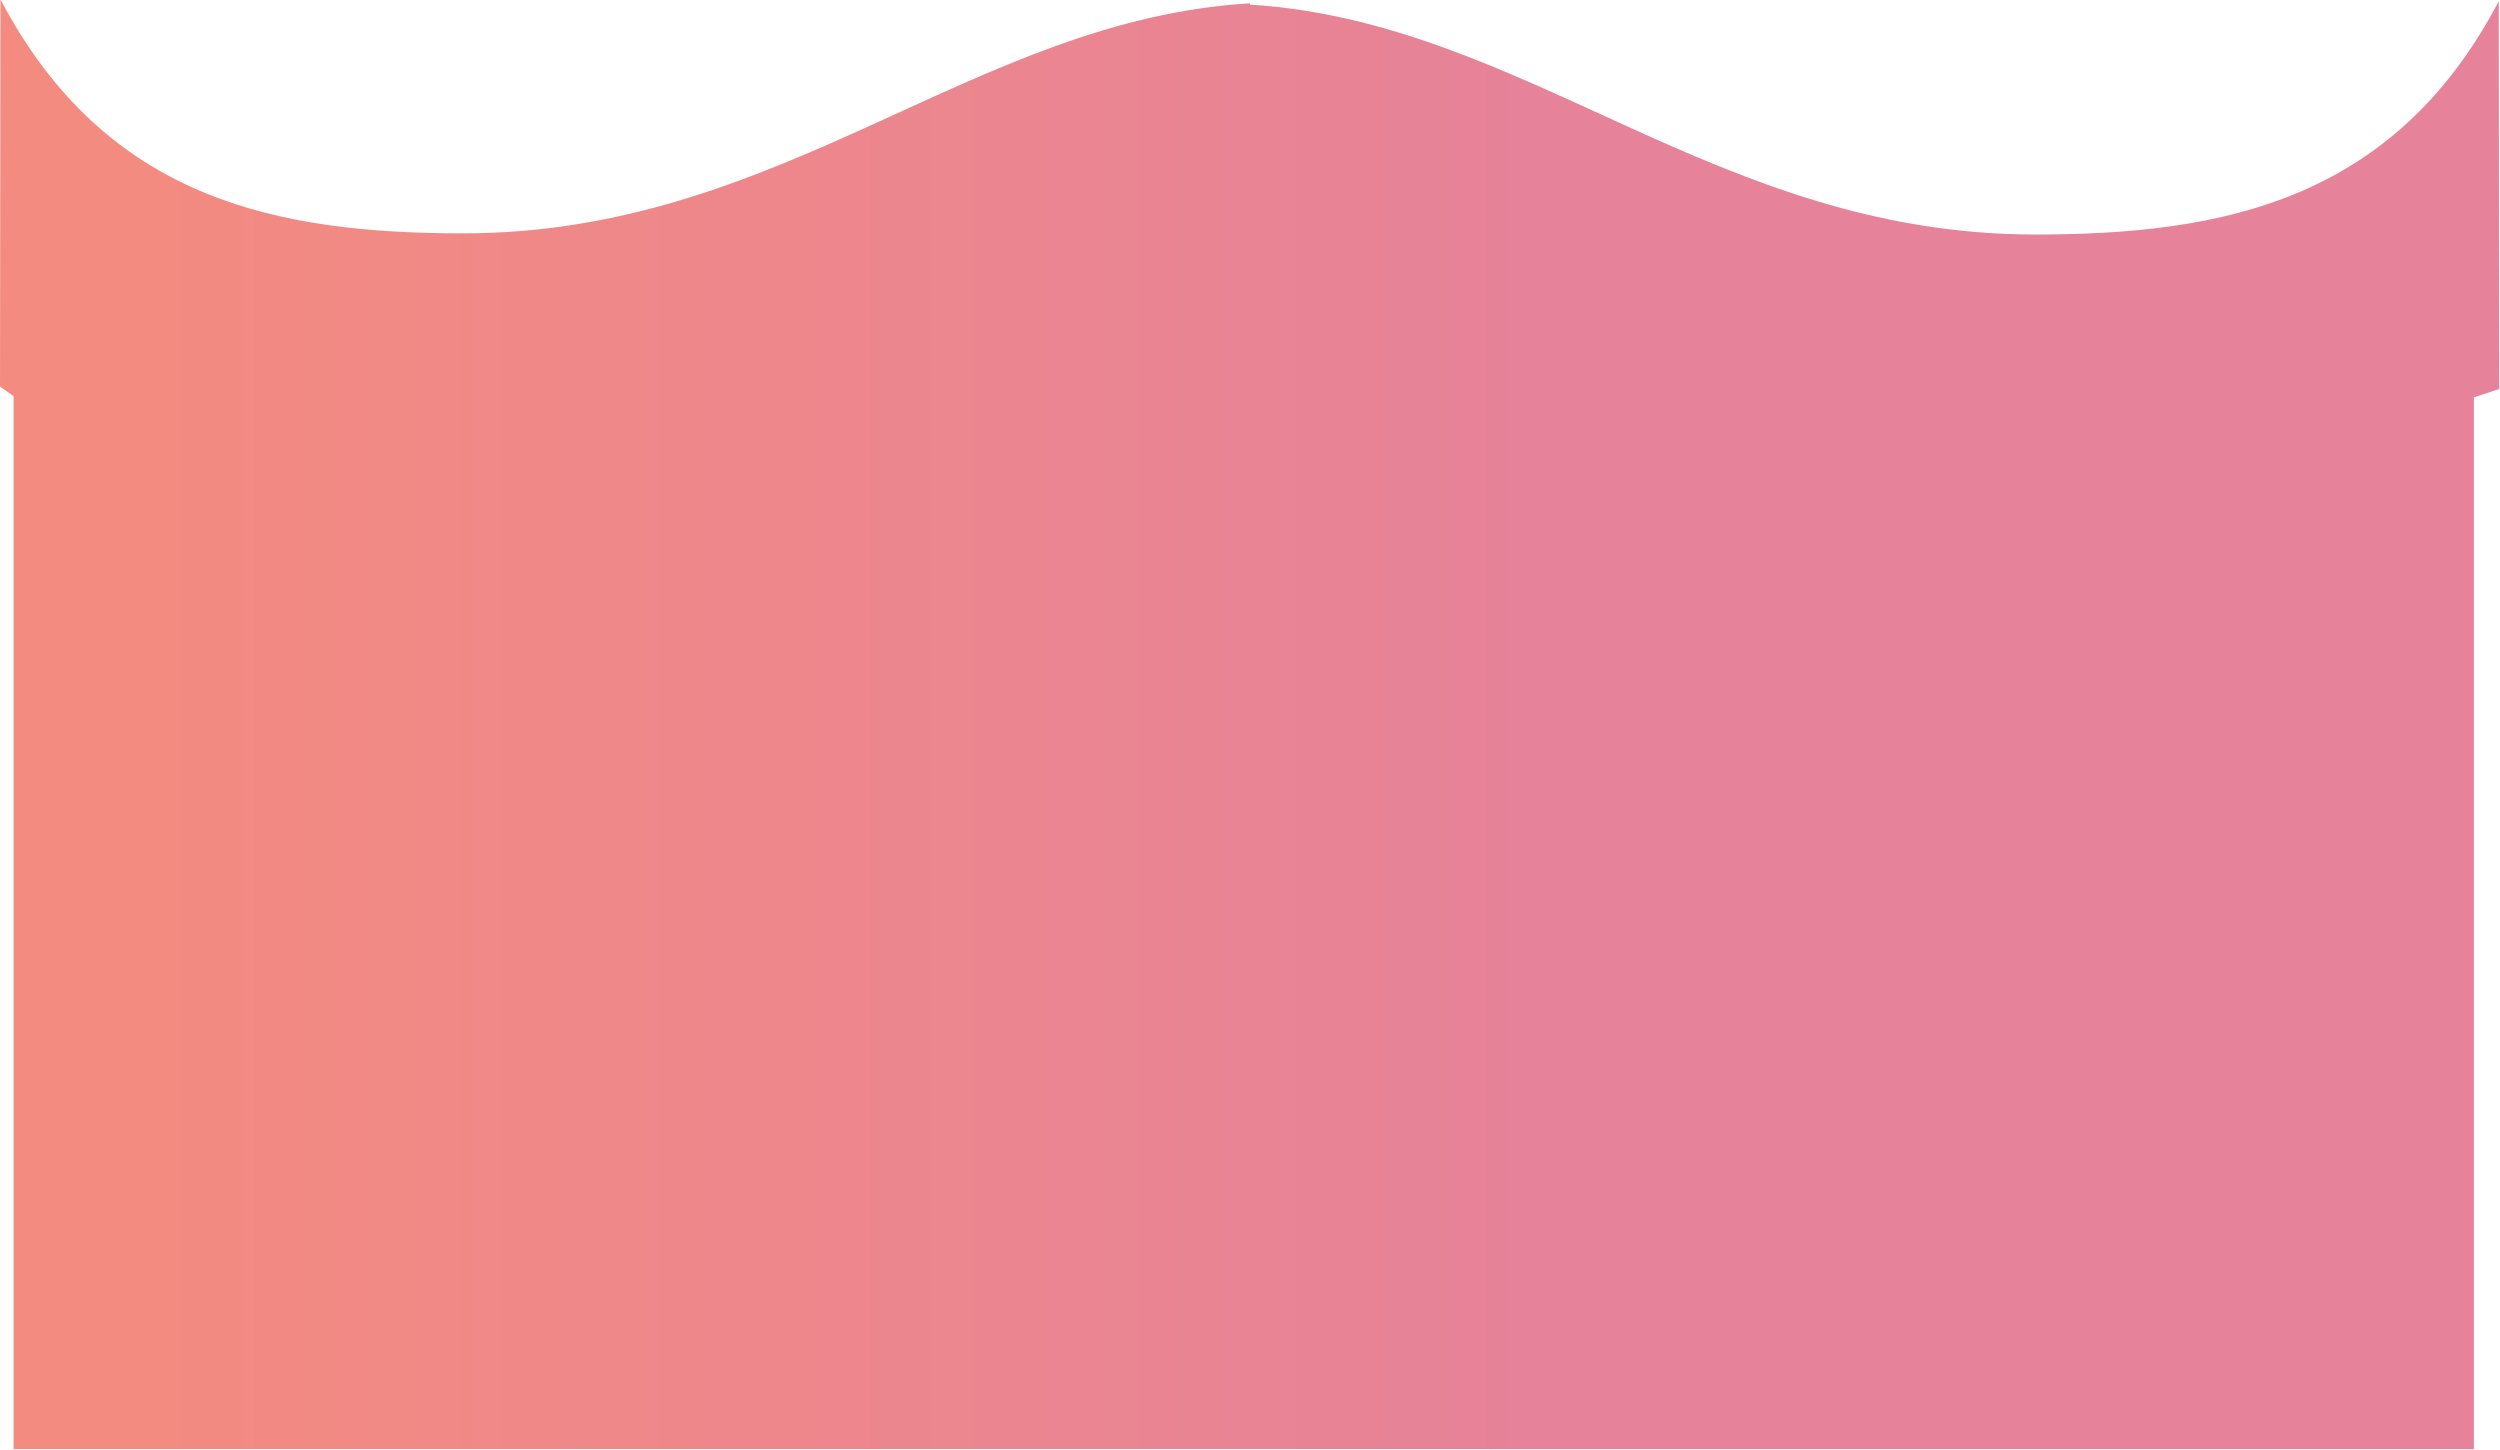 <?xml version="1.0" encoding="UTF-8" standalone="no"?>
<!-- Created with Inkscape (http://www.inkscape.org/) -->

<svg
   width="106.13mm"
   height="61.56mm"
   viewBox="0 0 106.13 61.56"
   version="1.1"
   id="svg1"
   inkscape:version="1.3.2 (091e20e, 2023-11-25, custom)"
   sodipodi:docname="hora_scheadule.svg"
   xmlns:inkscape="http://www.inkscape.org/namespaces/inkscape"
   xmlns:sodipodi="http://sodipodi.sourceforge.net/DTD/sodipodi-0.dtd"
   xmlns:xlink="http://www.w3.org/1999/xlink"
   xmlns="http://www.w3.org/2000/svg"
   xmlns:svg="http://www.w3.org/2000/svg">
  <sodipodi:namedview
     id="namedview1"
     pagecolor="#ffffff"
     bordercolor="#000000"
     borderopacity="0.25"
     inkscape:showpageshadow="2"
     inkscape:pageopacity="0.0"
     inkscape:pagecheckerboard="0"
     inkscape:deskcolor="#d1d1d1"
     inkscape:document-units="mm"
     showgrid="false"
     inkscape:zoom="1.9768082"
     inkscape:cx="165.67111"
     inkscape:cy="152.51859"
     inkscape:window-width="1920"
     inkscape:window-height="1111"
     inkscape:window-x="-9"
     inkscape:window-y="-9"
     inkscape:window-maximized="1"
     inkscape:current-layer="layer1">
    <inkscape:grid
       id="grid1"
       units="mm"
       originx="-0.028"
       originy="-206.489"
       spacingx="1"
       spacingy="1"
       empcolor="#0099e5"
       empopacity="0.302"
       color="#0099e5"
       opacity="0.149"
       empspacing="5"
       dotted="false"
       gridanglex="30"
       gridanglez="30"
       visible="false" />
  </sodipodi:namedview>
  <defs
     id="defs1">
    <linearGradient
       id="linearGradient3"
       inkscape:collect="always"
       gradientTransform="scale(1.221,0.819)"
       x1="86.597"
       y1="175.622"
       x2="97.219"
       y2="175.622"
       gradientUnits="userSpaceOnUse">
      <stop
         style="stop-color:#f48b80;stop-opacity:1;"
         offset="0.051"
         id="stop2" />
      <stop
         style="stop-color:#e68299;stop-opacity:1;"
         offset="1"
         id="stop3" />
    </linearGradient>
    <linearGradient
       id="linearGradient4-5"
       inkscape:collect="always"
       gradientTransform="scale(1.221,0.819)"
       x1="86.597"
       y1="175.622"
       x2="97.219"
       y2="175.622"
       gradientUnits="userSpaceOnUse">
      <stop
         style="stop-color:#ed6042;stop-opacity:1;"
         offset="0.051"
         id="stop3-0" />
      <stop
         style="stop-color:#bf283b;stop-opacity:1;"
         offset="1"
         id="stop4-8" />
    </linearGradient>
    <linearGradient
       inkscape:collect="always"
       xlink:href="#linearGradient4-5"
       id="linearGradient49"
       gradientUnits="userSpaceOnUse"
       gradientTransform="matrix(0.786,0.417,0.657,-0.706,14.545,30.643)"
       x1="282.138"
       y1="21.42"
       x2="291.026"
       y2="21.42" />
    <linearGradient
       inkscape:collect="always"
       xlink:href="#linearGradient4-5"
       id="linearGradient51"
       gradientUnits="userSpaceOnUse"
       gradientTransform="matrix(-0.341,-0.371,0.583,-0.356,346.506,250.43)"
       x1="282.138"
       y1="21.42"
       x2="291.026"
       y2="21.42" />
    <linearGradient
       inkscape:collect="always"
       xlink:href="#linearGradient4-5"
       id="linearGradient53"
       gradientUnits="userSpaceOnUse"
       gradientTransform="matrix(-0.837,-0.533,-0.589,1.072,562.349,186.997)"
       x1="283.731"
       y1="20.496"
       x2="291.026"
       y2="21.42" />
    <linearGradient
       inkscape:collect="always"
       xlink:href="#linearGradient4-5"
       id="linearGradient55"
       gradientUnits="userSpaceOnUse"
       gradientTransform="matrix(0.309,0.434,-0.445,0.484,224.971,-83.87)"
       x1="282.138"
       y1="21.42"
       x2="291.026"
       y2="21.42" />
    <linearGradient
       inkscape:collect="always"
       xlink:href="#linearGradient3"
       id="linearGradient2"
       x1="0.028"
       y1="237.269"
       x2="106.175"
       y2="237.269"
       gradientUnits="userSpaceOnUse" />
  </defs>
  <g
     inkscape:label="Capa 1"
     inkscape:groupmode="layer"
     id="layer1"
     transform="translate(-0.028,-206.489)"
     style="display:inline;fill:url(#linearGradient2)">
    <g
       id="g7"
       style="display:inline;fill:url(#linearGradient2)">
      <g
         id="g4"
         transform="matrix(0.502,0,0,0.659,0.911,71.876)"
         style="display:inline;fill:url(#linearGradient2)" />
      <g
         id="g6"
         transform="matrix(0.496,0,0,0.657,0.968,72.395)"
         style="display:inline;fill:url(#linearGradient2)">
        <path
           id="path5"
           style="display:inline;opacity:1;fill:url(#linearGradient2);stroke-width:0.268"
           d="m -1.858,204.055 -0.036,25.024 1.161,0.62 v 68.035 H 209.841 V 229.779 l 2.166,-0.547 -0.036,-25.055 c -9.027,12.983 -23.83,15.073 -39.688,15.077 -27.338,-0.007 -43.53,-13.739 -67.193,-14.855 v -0.084 c -23.737,1.07 -39.937,14.856 -67.327,14.864 -15.858,-0.004 -30.594,-2.139 -39.621,-15.123 z"
           sodipodi:nodetypes="cccccccccccccc" />
        <path
           id="path6"
           style="display:inline;opacity:1;fill:url(#linearGradient2);stroke-width:0.268"
           d="m -1.858,204.055 -0.038,25.455 0.014,2.231 v 65.993 H 211.963 l -0.146,-68.492 -0.047,-0.116 0.201,-24.92 c -21.058,4.22 -24.49,5.081 -47.764,5.619 -28.75,-0.274 -30.068,-5.592 -59.205,-5.508 l -2e-5,-8.7e-4 c -29.917,0.137 -38.083,5.523 -65.473,5.53 -15.681,-0.271 -16.469,0.527 -41.386,-5.789 z"
           sodipodi:nodetypes="cccccccccccccc" />
      </g>
    </g>
    <g
       id="g1-2-5-1-3-3"
       style="font-style:normal;font-weight:normal;font-size:40px;line-height:1.25;font-family:sans-serif;letter-spacing:0px;word-spacing:0px;display:none;opacity:0.99;fill:url(#linearGradient2);fill-opacity:1;stroke:#ffffff;stroke-width:1.276;stroke-miterlimit:4;stroke-dasharray:none;stroke-opacity:0.329"
       transform="matrix(0.249,0.049,-0.053,0.235,79.367,194.464)">
      <path
         inkscape:connector-curvature="0"
         id="path6-0-9-1-0-1-3-4-5-6-3"
         d="m 119.935,150.123 c 3.291,1.893 5.399,4.941 5.399,8.45 0,5.726 -5.759,10.343 -12.856,10.343 -7.096,0 -12.856,-4.617 -12.856,-10.343 0,-3.417 2.057,-6.418 5.194,-8.311"
         style="opacity:1;fill:url(#linearGradient2);fill-opacity:1;stroke:#ffffff;stroke-width:1.276;stroke-linecap:round;stroke-linejoin:round;stroke-miterlimit:4;stroke-dasharray:none;stroke-opacity:0.329" />
      <path
         id="path8-2-0-5-0-0-1-7-9-9-5"
         d="m 117.878,148.507 c -0.206,0.646 -0.514,1.385 -1.234,1.939 -3.034,2.263 -6.994,1.478 -8.793,0 -0.72,-0.6 -1.028,-1.339 -1.234,-1.939 -0.309,-1.062 -0.206,-1.939 -0.206,-1.939 0,0 1.183,-0.139 2.468,0.277 0.463,0.139 0.926,0.369 1.337,0.646 0.309,-1.524 1.44,-2.586 1.851,-2.909 l 0.154,-0.139 0.154,0.139 c 0.411,0.323 1.594,1.385 1.851,2.909 0.463,-0.277 0.926,-0.508 1.337,-0.646 1.337,-0.416 2.468,-0.277 2.468,-0.277 0,0 0.206,0.923 -0.154,1.939 z"
         stroke-miterlimit="10"
         inkscape:connector-curvature="0"
         style="opacity:1;fill:url(#linearGradient2);fill-opacity:1;stroke:#ffffff;stroke-width:1.278;stroke-linejoin:round;stroke-miterlimit:4;stroke-dasharray:none;stroke-opacity:0.329" />
    </g>
    <g
       id="g1-2-5-1-3-3-6"
       style="font-style:normal;font-weight:normal;font-size:40px;line-height:1.25;font-family:sans-serif;letter-spacing:0px;word-spacing:0px;display:none;opacity:0.99;fill:url(#linearGradient2);fill-opacity:0.134;stroke:#ffffff;stroke-width:1.276;stroke-miterlimit:4;stroke-dasharray:none;stroke-opacity:0.329"
       transform="matrix(0.123,0.052,-0.052,0.126,91.661,193.231)">
      <path
         inkscape:connector-curvature="0"
         id="path6-0-9-1-0-1-3-4-5-6-3-0"
         d="m 119.935,150.123 c 3.291,1.893 5.399,4.941 5.399,8.45 0,5.726 -5.759,10.343 -12.856,10.343 -7.096,0 -12.856,-4.617 -12.856,-10.343 0,-3.417 2.057,-6.418 5.194,-8.311"
         style="opacity:1;fill:url(#linearGradient2);fill-opacity:0.134;stroke:#ffffff;stroke-width:1.276;stroke-linecap:round;stroke-linejoin:round;stroke-miterlimit:4;stroke-dasharray:none;stroke-opacity:0.329" />
      <path
         id="path8-2-0-5-0-0-1-7-9-9-5-91"
         d="m 117.878,148.507 c -0.206,0.646 -0.514,1.385 -1.234,1.939 -3.034,2.263 -6.994,1.478 -8.793,0 -0.72,-0.6 -1.028,-1.339 -1.234,-1.939 -0.309,-1.062 -0.206,-1.939 -0.206,-1.939 0,0 1.183,-0.139 2.468,0.277 0.463,0.139 0.926,0.369 1.337,0.646 0.309,-1.524 1.44,-2.586 1.851,-2.909 l 0.154,-0.139 0.154,0.139 c 0.411,0.323 1.594,1.385 1.851,2.909 0.463,-0.277 0.926,-0.508 1.337,-0.646 1.337,-0.416 2.468,-0.277 2.468,-0.277 0,0 0.206,0.923 -0.154,1.939 z"
         stroke-miterlimit="10"
         inkscape:connector-curvature="0"
         style="opacity:1;fill:url(#linearGradient2);fill-opacity:0.134;stroke:#ffffff;stroke-width:1.278;stroke-linejoin:round;stroke-miterlimit:4;stroke-dasharray:none;stroke-opacity:0.329" />
    </g>
    <g
       id="g1-2-5-1-3-3-6-6"
       style="font-style:normal;font-weight:normal;font-size:40px;line-height:1.25;font-family:sans-serif;letter-spacing:0px;word-spacing:0px;display:none;opacity:0.99;fill:url(#linearGradient2);fill-opacity:0.134;stroke:#ffffff;stroke-width:1.276;stroke-miterlimit:4;stroke-dasharray:none;stroke-opacity:0.329"
       transform="matrix(0.123,0.052,-0.052,0.126,94.077,232.734)">
      <path
         inkscape:connector-curvature="0"
         id="path6-0-9-1-0-1-3-4-5-6-3-0-7"
         d="m 119.935,150.123 c 3.291,1.893 5.399,4.941 5.399,8.45 0,5.726 -5.759,10.343 -12.856,10.343 -7.096,0 -12.856,-4.617 -12.856,-10.343 0,-3.417 2.057,-6.418 5.194,-8.311"
         style="opacity:1;fill:url(#linearGradient2);fill-opacity:0.134;stroke:#ffffff;stroke-width:1.276;stroke-linecap:round;stroke-linejoin:round;stroke-miterlimit:4;stroke-dasharray:none;stroke-opacity:0.329" />
      <path
         id="path8-2-0-5-0-0-1-7-9-9-5-91-9"
         d="m 117.878,148.507 c -0.206,0.646 -0.514,1.385 -1.234,1.939 -3.034,2.263 -6.994,1.478 -8.793,0 -0.72,-0.6 -1.028,-1.339 -1.234,-1.939 -0.309,-1.062 -0.206,-1.939 -0.206,-1.939 0,0 1.183,-0.139 2.468,0.277 0.463,0.139 0.926,0.369 1.337,0.646 0.309,-1.524 1.44,-2.586 1.851,-2.909 l 0.154,-0.139 0.154,0.139 c 0.411,0.323 1.594,1.385 1.851,2.909 0.463,-0.277 0.926,-0.508 1.337,-0.646 1.337,-0.416 2.468,-0.277 2.468,-0.277 0,0 0.206,0.923 -0.154,1.939 z"
         stroke-miterlimit="10"
         inkscape:connector-curvature="0"
         style="opacity:1;fill:url(#linearGradient2);fill-opacity:0.134;stroke:#ffffff;stroke-width:1.278;stroke-linejoin:round;stroke-miterlimit:4;stroke-dasharray:none;stroke-opacity:0.329" />
    </g>
    <g
       id="g1-2-5-1-3-3-6-1"
       style="font-style:normal;font-weight:normal;font-size:40px;line-height:1.25;font-family:sans-serif;letter-spacing:0px;word-spacing:0px;display:none;opacity:0.99;fill:url(#linearGradient2);fill-opacity:0.134;stroke:#ffffff;stroke-width:1.276;stroke-miterlimit:4;stroke-dasharray:none;stroke-opacity:0.329"
       transform="matrix(-0.123,0.052,0.052,0.126,93.686,217.88)">
      <path
         inkscape:connector-curvature="0"
         id="path6-0-9-1-0-1-3-4-5-6-3-0-4"
         d="m 119.935,150.123 c 3.291,1.893 5.399,4.941 5.399,8.45 0,5.726 -5.759,10.343 -12.856,10.343 -7.096,0 -12.856,-4.617 -12.856,-10.343 0,-3.417 2.057,-6.418 5.194,-8.311"
         style="opacity:1;fill:url(#linearGradient2);fill-opacity:0.134;stroke:#ffffff;stroke-width:1.276;stroke-linecap:round;stroke-linejoin:round;stroke-miterlimit:4;stroke-dasharray:none;stroke-opacity:0.329" />
      <path
         id="path8-2-0-5-0-0-1-7-9-9-5-91-2"
         d="m 117.878,148.507 c -0.206,0.646 -0.514,1.385 -1.234,1.939 -3.034,2.263 -6.994,1.478 -8.793,0 -0.72,-0.6 -1.028,-1.339 -1.234,-1.939 -0.309,-1.062 -0.206,-1.939 -0.206,-1.939 0,0 1.183,-0.139 2.468,0.277 0.463,0.139 0.926,0.369 1.337,0.646 0.309,-1.524 1.44,-2.586 1.851,-2.909 l 0.154,-0.139 0.154,0.139 c 0.411,0.323 1.594,1.385 1.851,2.909 0.463,-0.277 0.926,-0.508 1.337,-0.646 1.337,-0.416 2.468,-0.277 2.468,-0.277 0,0 0.206,0.923 -0.154,1.939 z"
         stroke-miterlimit="10"
         inkscape:connector-curvature="0"
         style="opacity:1;fill:url(#linearGradient2);fill-opacity:0.134;stroke:#ffffff;stroke-width:1.278;stroke-linejoin:round;stroke-miterlimit:4;stroke-dasharray:none;stroke-opacity:0.329" />
    </g>
    <g
       id="g1-2-5-1-3-3-0"
       style="font-style:normal;font-weight:normal;font-size:40px;line-height:1.25;font-family:sans-serif;letter-spacing:0px;word-spacing:0px;display:none;opacity:0.99;fill:url(#linearGradient2);fill-opacity:1;stroke:#ffffff;stroke-width:1.276;stroke-miterlimit:4;stroke-dasharray:none;stroke-opacity:0.329"
       transform="matrix(0.241,-0.078,0.068,0.231,49.287,196.632)">
      <path
         inkscape:connector-curvature="0"
         id="path6-0-9-1-0-1-3-4-5-6-3-9"
         d="m 119.935,150.123 c 3.291,1.893 5.399,4.941 5.399,8.45 0,5.726 -5.759,10.343 -12.856,10.343 -7.096,0 -12.856,-4.617 -12.856,-10.343 0,-3.417 2.057,-6.418 5.194,-8.311"
         style="opacity:1;fill:url(#linearGradient2);fill-opacity:1;stroke:#ffffff;stroke-width:1.276;stroke-linecap:round;stroke-linejoin:round;stroke-miterlimit:4;stroke-dasharray:none;stroke-opacity:0.329" />
      <path
         id="path8-2-0-5-0-0-1-7-9-9-5-9"
         d="m 117.878,148.507 c -0.206,0.646 -0.514,1.385 -1.234,1.939 -3.034,2.263 -6.994,1.478 -8.793,0 -0.72,-0.6 -1.028,-1.339 -1.234,-1.939 -0.309,-1.062 -0.206,-1.939 -0.206,-1.939 0,0 1.183,-0.139 2.468,0.277 0.463,0.139 0.926,0.369 1.337,0.646 0.309,-1.524 1.44,-2.586 1.851,-2.909 l 0.154,-0.139 0.154,0.139 c 0.411,0.323 1.594,1.385 1.851,2.909 0.463,-0.277 0.926,-0.508 1.337,-0.646 1.337,-0.416 2.468,-0.277 2.468,-0.277 0,0 0.206,0.923 -0.154,1.939 z"
         stroke-miterlimit="10"
         inkscape:connector-curvature="0"
         style="opacity:1;fill:url(#linearGradient2);fill-opacity:1;stroke:#ffffff;stroke-width:1.278;stroke-linejoin:round;stroke-miterlimit:4;stroke-dasharray:none;stroke-opacity:0.329" />
    </g>
    <g
       id="g1-2-5-1-3-3-0-5"
       style="font-style:normal;font-weight:normal;font-size:40px;line-height:1.25;font-family:sans-serif;letter-spacing:0px;word-spacing:0px;display:none;opacity:0.99;fill:url(#linearGradient2);fill-opacity:1;stroke:#ffffff;stroke-width:1.276;stroke-miterlimit:4;stroke-dasharray:none;stroke-opacity:0.329"
       transform="matrix(0.241,-0.078,0.068,0.231,46.858,227.73)">
      <path
         inkscape:connector-curvature="0"
         id="path6-0-9-1-0-1-3-4-5-6-3-9-3"
         d="m 119.935,150.123 c 3.291,1.893 5.399,4.941 5.399,8.45 0,5.726 -5.759,10.343 -12.856,10.343 -7.096,0 -12.856,-4.617 -12.856,-10.343 0,-3.417 2.057,-6.418 5.194,-8.311"
         style="opacity:1;fill:url(#linearGradient2);fill-opacity:1;stroke:#ffffff;stroke-width:1.276;stroke-linecap:round;stroke-linejoin:round;stroke-miterlimit:4;stroke-dasharray:none;stroke-opacity:0.329" />
      <path
         id="path8-2-0-5-0-0-1-7-9-9-5-9-8"
         d="m 117.878,148.507 c -0.206,0.646 -0.514,1.385 -1.234,1.939 -3.034,2.263 -6.994,1.478 -8.793,0 -0.72,-0.6 -1.028,-1.339 -1.234,-1.939 -0.309,-1.062 -0.206,-1.939 -0.206,-1.939 0,0 1.183,-0.139 2.468,0.277 0.463,0.139 0.926,0.369 1.337,0.646 0.309,-1.524 1.44,-2.586 1.851,-2.909 l 0.154,-0.139 0.154,0.139 c 0.411,0.323 1.594,1.385 1.851,2.909 0.463,-0.277 0.926,-0.508 1.337,-0.646 1.337,-0.416 2.468,-0.277 2.468,-0.277 0,0 0.206,0.923 -0.154,1.939 z"
         stroke-miterlimit="10"
         inkscape:connector-curvature="0"
         style="opacity:1;fill:url(#linearGradient2);fill-opacity:1;stroke:#ffffff;stroke-width:1.278;stroke-linejoin:round;stroke-miterlimit:4;stroke-dasharray:none;stroke-opacity:0.329" />
    </g>
    <path
       style="display:none;fill:url(#linearGradient2);fill-opacity:0.134;stroke:none;stroke-width:0.084;stroke-opacity:1"
       d="m 98.46,228.531 c 0.803,-0.262 2.343,-0.996 2.683,-1.123 1.816,-0.752 1.065,-2.84 -0.62,-1.24 -0.249,0.238 -1.29,1.669 -2.063,2.364 z"
       id="path38-9"
       sodipodi:nodetypes="cccc" />
    <path
       style="display:none;fill:url(#linearGradient2);fill-opacity:0.134;stroke:none;stroke-width:0.044;stroke-opacity:1"
       d="m 98.609,226.925 c 0.137,-0.519 0.19,-1.625 0.256,-1.845 0.381,-1.176 1.601,-0.629 0.847,0.479 -0.112,0.164 -0.774,0.857 -1.103,1.365 z"
       id="path38-3-6"
       sodipodi:nodetypes="cccc" />
    <path
       style="display:none;fill:url(#linearGradient2);fill-opacity:0.134;stroke:none;stroke-width:0.084;stroke-opacity:1"
       d="m 82.259,217.069 c 0.803,-0.262 2.343,-0.996 2.683,-1.123 1.816,-0.752 1.065,-2.84 -0.62,-1.24 -0.249,0.238 -1.29,1.669 -2.063,2.364 z"
       id="path38-9-2"
       sodipodi:nodetypes="cccc" />
    <path
       style="display:none;fill:url(#linearGradient2);fill-opacity:0.134;stroke:none;stroke-width:0.044;stroke-opacity:1"
       d="m 82.408,215.463 c 0.137,-0.519 0.19,-1.625 0.256,-1.845 0.381,-1.176 1.601,-0.629 0.847,0.479 -0.112,0.164 -0.774,0.857 -1.103,1.365 z"
       id="path38-3-6-4"
       sodipodi:nodetypes="cccc" />
    <g
       id="g1-2-5-1-3-3-7"
       style="font-style:normal;font-weight:normal;font-size:40px;line-height:1.25;font-family:sans-serif;letter-spacing:0px;word-spacing:0px;display:none;opacity:0.99;fill:url(#linearGradient2);fill-opacity:1;stroke:#ffffff;stroke-width:1.276;stroke-miterlimit:4;stroke-dasharray:none;stroke-opacity:0.329"
       transform="matrix(0.249,0.049,-0.053,0.235,51.363,194.906)">
      <path
         inkscape:connector-curvature="0"
         id="path6-0-9-1-0-1-3-4-5-6-3-1"
         d="m 119.935,150.123 c 3.291,1.893 5.399,4.941 5.399,8.45 0,5.726 -5.759,10.343 -12.856,10.343 -7.096,0 -12.856,-4.617 -12.856,-10.343 0,-3.417 2.057,-6.418 5.194,-8.311"
         style="opacity:1;fill:url(#linearGradient2);fill-opacity:1;stroke:#ffffff;stroke-width:1.276;stroke-linecap:round;stroke-linejoin:round;stroke-miterlimit:4;stroke-dasharray:none;stroke-opacity:0.329" />
      <path
         id="path8-2-0-5-0-0-1-7-9-9-5-1"
         d="m 117.878,148.507 c -0.206,0.646 -0.514,1.385 -1.234,1.939 -3.034,2.263 -6.994,1.478 -8.793,0 -0.72,-0.6 -1.028,-1.339 -1.234,-1.939 -0.309,-1.062 -0.206,-1.939 -0.206,-1.939 0,0 1.183,-0.139 2.468,0.277 0.463,0.139 0.926,0.369 1.337,0.646 0.309,-1.524 1.44,-2.586 1.851,-2.909 l 0.154,-0.139 0.154,0.139 c 0.411,0.323 1.594,1.385 1.851,2.909 0.463,-0.277 0.926,-0.508 1.337,-0.646 1.337,-0.416 2.468,-0.277 2.468,-0.277 0,0 0.206,0.923 -0.154,1.939 z"
         stroke-miterlimit="10"
         inkscape:connector-curvature="0"
         style="opacity:1;fill:url(#linearGradient2);fill-opacity:1;stroke:#ffffff;stroke-width:1.278;stroke-linejoin:round;stroke-miterlimit:4;stroke-dasharray:none;stroke-opacity:0.329" />
    </g>
    <g
       id="g1-2-5-1-3-3-6-0"
       style="font-style:normal;font-weight:normal;font-size:40px;line-height:1.25;font-family:sans-serif;letter-spacing:0px;word-spacing:0px;display:none;opacity:0.99;fill:url(#linearGradient2);fill-opacity:0.134;stroke:#ffffff;stroke-width:1.276;stroke-miterlimit:4;stroke-dasharray:none;stroke-opacity:0.329"
       transform="matrix(0.123,0.052,-0.052,0.126,63.657,193.673)">
      <path
         inkscape:connector-curvature="0"
         id="path6-0-9-1-0-1-3-4-5-6-3-0-3"
         d="m 119.935,150.123 c 3.291,1.893 5.399,4.941 5.399,8.45 0,5.726 -5.759,10.343 -12.856,10.343 -7.096,0 -12.856,-4.617 -12.856,-10.343 0,-3.417 2.057,-6.418 5.194,-8.311"
         style="opacity:1;fill:url(#linearGradient2);fill-opacity:0.134;stroke:#ffffff;stroke-width:1.276;stroke-linecap:round;stroke-linejoin:round;stroke-miterlimit:4;stroke-dasharray:none;stroke-opacity:0.329" />
      <path
         id="path8-2-0-5-0-0-1-7-9-9-5-91-1"
         d="m 117.878,148.507 c -0.206,0.646 -0.514,1.385 -1.234,1.939 -3.034,2.263 -6.994,1.478 -8.793,0 -0.72,-0.6 -1.028,-1.339 -1.234,-1.939 -0.309,-1.062 -0.206,-1.939 -0.206,-1.939 0,0 1.183,-0.139 2.468,0.277 0.463,0.139 0.926,0.369 1.337,0.646 0.309,-1.524 1.44,-2.586 1.851,-2.909 l 0.154,-0.139 0.154,0.139 c 0.411,0.323 1.594,1.385 1.851,2.909 0.463,-0.277 0.926,-0.508 1.337,-0.646 1.337,-0.416 2.468,-0.277 2.468,-0.277 0,0 0.206,0.923 -0.154,1.939 z"
         stroke-miterlimit="10"
         inkscape:connector-curvature="0"
         style="opacity:1;fill:url(#linearGradient2);fill-opacity:0.134;stroke:#ffffff;stroke-width:1.278;stroke-linejoin:round;stroke-miterlimit:4;stroke-dasharray:none;stroke-opacity:0.329" />
    </g>
    <g
       id="g1-2-5-1-3-3-6-6-7"
       style="font-style:normal;font-weight:normal;font-size:40px;line-height:1.25;font-family:sans-serif;letter-spacing:0px;word-spacing:0px;display:none;opacity:0.99;fill:url(#linearGradient2);fill-opacity:0.134;stroke:#ffffff;stroke-width:1.276;stroke-miterlimit:4;stroke-dasharray:none;stroke-opacity:0.329"
       transform="matrix(0.123,0.052,-0.052,0.126,66.073,233.176)">
      <path
         inkscape:connector-curvature="0"
         id="path6-0-9-1-0-1-3-4-5-6-3-0-7-3"
         d="m 119.935,150.123 c 3.291,1.893 5.399,4.941 5.399,8.45 0,5.726 -5.759,10.343 -12.856,10.343 -7.096,0 -12.856,-4.617 -12.856,-10.343 0,-3.417 2.057,-6.418 5.194,-8.311"
         style="opacity:1;fill:url(#linearGradient2);fill-opacity:0.134;stroke:#ffffff;stroke-width:1.276;stroke-linecap:round;stroke-linejoin:round;stroke-miterlimit:4;stroke-dasharray:none;stroke-opacity:0.329" />
      <path
         id="path8-2-0-5-0-0-1-7-9-9-5-91-9-2"
         d="m 117.878,148.507 c -0.206,0.646 -0.514,1.385 -1.234,1.939 -3.034,2.263 -6.994,1.478 -8.793,0 -0.72,-0.6 -1.028,-1.339 -1.234,-1.939 -0.309,-1.062 -0.206,-1.939 -0.206,-1.939 0,0 1.183,-0.139 2.468,0.277 0.463,0.139 0.926,0.369 1.337,0.646 0.309,-1.524 1.44,-2.586 1.851,-2.909 l 0.154,-0.139 0.154,0.139 c 0.411,0.323 1.594,1.385 1.851,2.909 0.463,-0.277 0.926,-0.508 1.337,-0.646 1.337,-0.416 2.468,-0.277 2.468,-0.277 0,0 0.206,0.923 -0.154,1.939 z"
         stroke-miterlimit="10"
         inkscape:connector-curvature="0"
         style="opacity:1;fill:url(#linearGradient2);fill-opacity:0.134;stroke:#ffffff;stroke-width:1.278;stroke-linejoin:round;stroke-miterlimit:4;stroke-dasharray:none;stroke-opacity:0.329" />
    </g>
    <g
       id="g1-2-5-1-3-3-6-1-0"
       style="font-style:normal;font-weight:normal;font-size:40px;line-height:1.25;font-family:sans-serif;letter-spacing:0px;word-spacing:0px;display:none;opacity:0.99;fill:url(#linearGradient2);fill-opacity:0.134;stroke:#ffffff;stroke-width:1.276;stroke-miterlimit:4;stroke-dasharray:none;stroke-opacity:0.329"
       transform="matrix(-0.123,0.052,0.052,0.126,53.502,212.7)">
      <path
         inkscape:connector-curvature="0"
         id="path6-0-9-1-0-1-3-4-5-6-3-0-4-8"
         d="m 119.935,150.123 c 3.291,1.893 5.399,4.941 5.399,8.45 0,5.726 -5.759,10.343 -12.856,10.343 -7.096,0 -12.856,-4.617 -12.856,-10.343 0,-3.417 2.057,-6.418 5.194,-8.311"
         style="opacity:1;fill:url(#linearGradient2);fill-opacity:0.134;stroke:#ffffff;stroke-width:1.276;stroke-linecap:round;stroke-linejoin:round;stroke-miterlimit:4;stroke-dasharray:none;stroke-opacity:0.329" />
      <path
         id="path8-2-0-5-0-0-1-7-9-9-5-91-2-3"
         d="m 117.878,148.507 c -0.206,0.646 -0.514,1.385 -1.234,1.939 -3.034,2.263 -6.994,1.478 -8.793,0 -0.72,-0.6 -1.028,-1.339 -1.234,-1.939 -0.309,-1.062 -0.206,-1.939 -0.206,-1.939 0,0 1.183,-0.139 2.468,0.277 0.463,0.139 0.926,0.369 1.337,0.646 0.309,-1.524 1.44,-2.586 1.851,-2.909 l 0.154,-0.139 0.154,0.139 c 0.411,0.323 1.594,1.385 1.851,2.909 0.463,-0.277 0.926,-0.508 1.337,-0.646 1.337,-0.416 2.468,-0.277 2.468,-0.277 0,0 0.206,0.923 -0.154,1.939 z"
         stroke-miterlimit="10"
         inkscape:connector-curvature="0"
         style="opacity:1;fill:url(#linearGradient2);fill-opacity:0.134;stroke:#ffffff;stroke-width:1.278;stroke-linejoin:round;stroke-miterlimit:4;stroke-dasharray:none;stroke-opacity:0.329" />
    </g>
    <g
       id="g1-2-5-1-3-3-0-57"
       style="font-style:normal;font-weight:normal;font-size:40px;line-height:1.25;font-family:sans-serif;letter-spacing:0px;word-spacing:0px;display:none;opacity:0.99;fill:url(#linearGradient2);fill-opacity:1;stroke:#ffffff;stroke-width:1.276;stroke-miterlimit:4;stroke-dasharray:none;stroke-opacity:0.329"
       transform="matrix(0.241,-0.078,0.068,0.231,17.535,199.082)">
      <path
         inkscape:connector-curvature="0"
         id="path6-0-9-1-0-1-3-4-5-6-3-9-7"
         d="m 119.935,150.123 c 3.291,1.893 5.399,4.941 5.399,8.45 0,5.726 -5.759,10.343 -12.856,10.343 -7.096,0 -12.856,-4.617 -12.856,-10.343 0,-3.417 2.057,-6.418 5.194,-8.311"
         style="opacity:1;fill:url(#linearGradient2);fill-opacity:1;stroke:#ffffff;stroke-width:1.276;stroke-linecap:round;stroke-linejoin:round;stroke-miterlimit:4;stroke-dasharray:none;stroke-opacity:0.329" />
      <path
         id="path8-2-0-5-0-0-1-7-9-9-5-9-1"
         d="m 117.878,148.507 c -0.206,0.646 -0.514,1.385 -1.234,1.939 -3.034,2.263 -6.994,1.478 -8.793,0 -0.72,-0.6 -1.028,-1.339 -1.234,-1.939 -0.309,-1.062 -0.206,-1.939 -0.206,-1.939 0,0 1.183,-0.139 2.468,0.277 0.463,0.139 0.926,0.369 1.337,0.646 0.309,-1.524 1.44,-2.586 1.851,-2.909 l 0.154,-0.139 0.154,0.139 c 0.411,0.323 1.594,1.385 1.851,2.909 0.463,-0.277 0.926,-0.508 1.337,-0.646 1.337,-0.416 2.468,-0.277 2.468,-0.277 0,0 0.206,0.923 -0.154,1.939 z"
         stroke-miterlimit="10"
         inkscape:connector-curvature="0"
         style="opacity:1;fill:url(#linearGradient2);fill-opacity:1;stroke:#ffffff;stroke-width:1.278;stroke-linejoin:round;stroke-miterlimit:4;stroke-dasharray:none;stroke-opacity:0.329" />
    </g>
    <g
       id="g1-2-5-1-3-3-0-5-7"
       style="font-style:normal;font-weight:normal;font-size:40px;line-height:1.25;font-family:sans-serif;letter-spacing:0px;word-spacing:0px;display:none;opacity:0.99;fill:url(#linearGradient2);fill-opacity:1;stroke:#ffffff;stroke-width:1.276;stroke-miterlimit:4;stroke-dasharray:none;stroke-opacity:0.329"
       transform="matrix(0.241,-0.078,0.068,0.231,18.854,228.171)">
      <path
         inkscape:connector-curvature="0"
         id="path6-0-9-1-0-1-3-4-5-6-3-9-3-0"
         d="m 119.935,150.123 c 3.291,1.893 5.399,4.941 5.399,8.45 0,5.726 -5.759,10.343 -12.856,10.343 -7.096,0 -12.856,-4.617 -12.856,-10.343 0,-3.417 2.057,-6.418 5.194,-8.311"
         style="opacity:1;fill:url(#linearGradient2);fill-opacity:1;stroke:#ffffff;stroke-width:1.276;stroke-linecap:round;stroke-linejoin:round;stroke-miterlimit:4;stroke-dasharray:none;stroke-opacity:0.329" />
      <path
         id="path8-2-0-5-0-0-1-7-9-9-5-9-8-7"
         d="m 117.878,148.507 c -0.206,0.646 -0.514,1.385 -1.234,1.939 -3.034,2.263 -6.994,1.478 -8.793,0 -0.72,-0.6 -1.028,-1.339 -1.234,-1.939 -0.309,-1.062 -0.206,-1.939 -0.206,-1.939 0,0 1.183,-0.139 2.468,0.277 0.463,0.139 0.926,0.369 1.337,0.646 0.309,-1.524 1.44,-2.586 1.851,-2.909 l 0.154,-0.139 0.154,0.139 c 0.411,0.323 1.594,1.385 1.851,2.909 0.463,-0.277 0.926,-0.508 1.337,-0.646 1.337,-0.416 2.468,-0.277 2.468,-0.277 0,0 0.206,0.923 -0.154,1.939 z"
         stroke-miterlimit="10"
         inkscape:connector-curvature="0"
         style="opacity:1;fill:url(#linearGradient2);fill-opacity:1;stroke:#ffffff;stroke-width:1.278;stroke-linejoin:round;stroke-miterlimit:4;stroke-dasharray:none;stroke-opacity:0.329" />
    </g>
    <g
       id="g1-2-5-1-3-3-0-5-7-1"
       style="font-style:normal;font-weight:normal;font-size:40px;line-height:1.25;font-family:sans-serif;letter-spacing:0px;word-spacing:0px;display:none;opacity:0.99;fill:url(#linearGradient2);fill-opacity:1;stroke:#ffffff;stroke-width:1.276;stroke-miterlimit:4;stroke-dasharray:none;stroke-opacity:0.329"
       transform="matrix(-0.183,-0.059,-0.052,0.175,79.352,228.743)">
      <path
         inkscape:connector-curvature="0"
         id="path6-0-9-1-0-1-3-4-5-6-3-9-3-0-6"
         d="m 119.935,150.123 c 3.291,1.893 5.399,4.941 5.399,8.45 0,5.726 -5.759,10.343 -12.856,10.343 -7.096,0 -12.856,-4.617 -12.856,-10.343 0,-3.417 2.057,-6.418 5.194,-8.311"
         style="opacity:1;fill:url(#linearGradient2);fill-opacity:1;stroke:#ffffff;stroke-width:1.276;stroke-linecap:round;stroke-linejoin:round;stroke-miterlimit:4;stroke-dasharray:none;stroke-opacity:0.329" />
      <path
         id="path8-2-0-5-0-0-1-7-9-9-5-9-8-7-1"
         d="m 117.878,148.507 c -0.206,0.646 -0.514,1.385 -1.234,1.939 -3.034,2.263 -6.994,1.478 -8.793,0 -0.72,-0.6 -1.028,-1.339 -1.234,-1.939 -0.309,-1.062 -0.206,-1.939 -0.206,-1.939 0,0 1.183,-0.139 2.468,0.277 0.463,0.139 0.926,0.369 1.337,0.646 0.309,-1.524 1.44,-2.586 1.851,-2.909 l 0.154,-0.139 0.154,0.139 c 0.411,0.323 1.594,1.385 1.851,2.909 0.463,-0.277 0.926,-0.508 1.337,-0.646 1.337,-0.416 2.468,-0.277 2.468,-0.277 0,0 0.206,0.923 -0.154,1.939 z"
         stroke-miterlimit="10"
         inkscape:connector-curvature="0"
         style="opacity:1;fill:url(#linearGradient2);fill-opacity:1;stroke:#ffffff;stroke-width:1.278;stroke-linejoin:round;stroke-miterlimit:4;stroke-dasharray:none;stroke-opacity:0.329" />
    </g>
    <path
       style="display:none;fill:url(#linearGradient2);fill-opacity:0.134;stroke:none;stroke-width:0.084;stroke-opacity:1"
       d="m 60.717,253.37 c 0.558,-0.634 1.512,-2.049 1.74,-2.331 1.182,-1.571 -0.526,-2.988 -1.165,-0.753 -0.093,0.332 -0.262,2.093 -0.575,3.084 z"
       id="path38-9-5-6"
       sodipodi:nodetypes="cccc" />
    <path
       style="display:none;fill:url(#linearGradient2);fill-opacity:0.134;stroke:none;stroke-width:0.044;stroke-opacity:1"
       d="m 60.029,251.912 c -0.145,-0.517 -0.662,-1.496 -0.717,-1.718 -0.27,-1.207 1.059,-1.356 0.973,-0.018 -0.014,0.198 -0.231,1.132 -0.256,1.736 z"
       id="path38-3-6-9-7"
       sodipodi:nodetypes="cccc" />
    <g
       id="g1-2-5-1-3-3-3"
       style="font-style:normal;font-weight:normal;font-size:40px;line-height:1.25;font-family:sans-serif;letter-spacing:0px;word-spacing:0px;display:none;opacity:0.99;fill:url(#linearGradient2);fill-opacity:1;stroke:#ffffff;stroke-width:1.276;stroke-miterlimit:4;stroke-dasharray:none;stroke-opacity:0.329"
       transform="matrix(0.249,0.049,-0.053,0.235,15.619,184.296)">
      <path
         inkscape:connector-curvature="0"
         id="path6-0-9-1-0-1-3-4-5-6-3-06"
         d="m 119.935,150.123 c 3.291,1.893 5.399,4.941 5.399,8.45 0,5.726 -5.759,10.343 -12.856,10.343 -7.096,0 -12.856,-4.617 -12.856,-10.343 0,-3.417 2.057,-6.418 5.194,-8.311"
         style="opacity:1;fill:url(#linearGradient2);fill-opacity:1;stroke:#ffffff;stroke-width:1.276;stroke-linecap:round;stroke-linejoin:round;stroke-miterlimit:4;stroke-dasharray:none;stroke-opacity:0.329" />
      <path
         id="path8-2-0-5-0-0-1-7-9-9-5-4"
         d="m 117.878,148.507 c -0.206,0.646 -0.514,1.385 -1.234,1.939 -3.034,2.263 -6.994,1.478 -8.793,0 -0.72,-0.6 -1.028,-1.339 -1.234,-1.939 -0.309,-1.062 -0.206,-1.939 -0.206,-1.939 0,0 1.183,-0.139 2.468,0.277 0.463,0.139 0.926,0.369 1.337,0.646 0.309,-1.524 1.44,-2.586 1.851,-2.909 l 0.154,-0.139 0.154,0.139 c 0.411,0.323 1.594,1.385 1.851,2.909 0.463,-0.277 0.926,-0.508 1.337,-0.646 1.337,-0.416 2.468,-0.277 2.468,-0.277 0,0 0.206,0.923 -0.154,1.939 z"
         stroke-miterlimit="10"
         inkscape:connector-curvature="0"
         style="opacity:1;fill:url(#linearGradient2);fill-opacity:1;stroke:#ffffff;stroke-width:1.278;stroke-linejoin:round;stroke-miterlimit:4;stroke-dasharray:none;stroke-opacity:0.329" />
    </g>
    <g
       id="g1-2-5-1-3-3-6-8"
       style="font-style:normal;font-weight:normal;font-size:40px;line-height:1.25;font-family:sans-serif;letter-spacing:0px;word-spacing:0px;display:none;opacity:0.99;fill:url(#linearGradient2);fill-opacity:0.134;stroke:#ffffff;stroke-width:1.276;stroke-miterlimit:4;stroke-dasharray:none;stroke-opacity:0.329"
       transform="matrix(0.123,0.052,-0.052,0.126,37.014,195.645)">
      <path
         inkscape:connector-curvature="0"
         id="path6-0-9-1-0-1-3-4-5-6-3-0-42"
         d="m 119.935,150.123 c 3.291,1.893 5.399,4.941 5.399,8.45 0,5.726 -5.759,10.343 -12.856,10.343 -7.096,0 -12.856,-4.617 -12.856,-10.343 0,-3.417 2.057,-6.418 5.194,-8.311"
         style="opacity:1;fill:url(#linearGradient2);fill-opacity:0.134;stroke:#ffffff;stroke-width:1.276;stroke-linecap:round;stroke-linejoin:round;stroke-miterlimit:4;stroke-dasharray:none;stroke-opacity:0.329" />
      <path
         id="path8-2-0-5-0-0-1-7-9-9-5-91-91"
         d="m 117.878,148.507 c -0.206,0.646 -0.514,1.385 -1.234,1.939 -3.034,2.263 -6.994,1.478 -8.793,0 -0.72,-0.6 -1.028,-1.339 -1.234,-1.939 -0.309,-1.062 -0.206,-1.939 -0.206,-1.939 0,0 1.183,-0.139 2.468,0.277 0.463,0.139 0.926,0.369 1.337,0.646 0.309,-1.524 1.44,-2.586 1.851,-2.909 l 0.154,-0.139 0.154,0.139 c 0.411,0.323 1.594,1.385 1.851,2.909 0.463,-0.277 0.926,-0.508 1.337,-0.646 1.337,-0.416 2.468,-0.277 2.468,-0.277 0,0 0.206,0.923 -0.154,1.939 z"
         stroke-miterlimit="10"
         inkscape:connector-curvature="0"
         style="opacity:1;fill:url(#linearGradient2);fill-opacity:0.134;stroke:#ffffff;stroke-width:1.278;stroke-linejoin:round;stroke-miterlimit:4;stroke-dasharray:none;stroke-opacity:0.329" />
    </g>
    <g
       id="g1-2-5-1-3-3-6-6-0"
       style="font-style:normal;font-weight:normal;font-size:40px;line-height:1.25;font-family:sans-serif;letter-spacing:0px;word-spacing:0px;display:none;opacity:0.99;fill:url(#linearGradient2);fill-opacity:0.134;stroke:#ffffff;stroke-width:1.276;stroke-miterlimit:4;stroke-dasharray:none;stroke-opacity:0.329"
       transform="matrix(0.123,0.052,-0.052,0.126,39.43,235.148)">
      <path
         inkscape:connector-curvature="0"
         id="path6-0-9-1-0-1-3-4-5-6-3-0-7-0"
         d="m 119.935,150.123 c 3.291,1.893 5.399,4.941 5.399,8.45 0,5.726 -5.759,10.343 -12.856,10.343 -7.096,0 -12.856,-4.617 -12.856,-10.343 0,-3.417 2.057,-6.418 5.194,-8.311"
         style="opacity:1;fill:url(#linearGradient2);fill-opacity:0.134;stroke:#ffffff;stroke-width:1.276;stroke-linecap:round;stroke-linejoin:round;stroke-miterlimit:4;stroke-dasharray:none;stroke-opacity:0.329" />
      <path
         id="path8-2-0-5-0-0-1-7-9-9-5-91-9-3"
         d="m 117.878,148.507 c -0.206,0.646 -0.514,1.385 -1.234,1.939 -3.034,2.263 -6.994,1.478 -8.793,0 -0.72,-0.6 -1.028,-1.339 -1.234,-1.939 -0.309,-1.062 -0.206,-1.939 -0.206,-1.939 0,0 1.183,-0.139 2.468,0.277 0.463,0.139 0.926,0.369 1.337,0.646 0.309,-1.524 1.44,-2.586 1.851,-2.909 l 0.154,-0.139 0.154,0.139 c 0.411,0.323 1.594,1.385 1.851,2.909 0.463,-0.277 0.926,-0.508 1.337,-0.646 1.337,-0.416 2.468,-0.277 2.468,-0.277 0,0 0.206,0.923 -0.154,1.939 z"
         stroke-miterlimit="10"
         inkscape:connector-curvature="0"
         style="opacity:1;fill:url(#linearGradient2);fill-opacity:0.134;stroke:#ffffff;stroke-width:1.278;stroke-linejoin:round;stroke-miterlimit:4;stroke-dasharray:none;stroke-opacity:0.329" />
    </g>
    <g
       id="g1-2-5-1-3-3-6-1-2"
       style="font-style:normal;font-weight:normal;font-size:40px;line-height:1.25;font-family:sans-serif;letter-spacing:0px;word-spacing:0px;display:none;opacity:0.99;fill:url(#linearGradient2);fill-opacity:0.134;stroke:#ffffff;stroke-width:1.276;stroke-miterlimit:4;stroke-dasharray:none;stroke-opacity:0.329"
       transform="matrix(-0.123,0.052,0.052,0.126,36.363,216.947)">
      <path
         inkscape:connector-curvature="0"
         id="path6-0-9-1-0-1-3-4-5-6-3-0-4-1"
         d="m 119.935,150.123 c 3.291,1.893 5.399,4.941 5.399,8.45 0,5.726 -5.759,10.343 -12.856,10.343 -7.096,0 -12.856,-4.617 -12.856,-10.343 0,-3.417 2.057,-6.418 5.194,-8.311"
         style="opacity:1;fill:url(#linearGradient2);fill-opacity:0.134;stroke:#ffffff;stroke-width:1.276;stroke-linecap:round;stroke-linejoin:round;stroke-miterlimit:4;stroke-dasharray:none;stroke-opacity:0.329" />
      <path
         id="path8-2-0-5-0-0-1-7-9-9-5-91-2-9"
         d="m 117.878,148.507 c -0.206,0.646 -0.514,1.385 -1.234,1.939 -3.034,2.263 -6.994,1.478 -8.793,0 -0.72,-0.6 -1.028,-1.339 -1.234,-1.939 -0.309,-1.062 -0.206,-1.939 -0.206,-1.939 0,0 1.183,-0.139 2.468,0.277 0.463,0.139 0.926,0.369 1.337,0.646 0.309,-1.524 1.44,-2.586 1.851,-2.909 l 0.154,-0.139 0.154,0.139 c 0.411,0.323 1.594,1.385 1.851,2.909 0.463,-0.277 0.926,-0.508 1.337,-0.646 1.337,-0.416 2.468,-0.277 2.468,-0.277 0,0 0.206,0.923 -0.154,1.939 z"
         stroke-miterlimit="10"
         inkscape:connector-curvature="0"
         style="opacity:1;fill:url(#linearGradient2);fill-opacity:0.134;stroke:#ffffff;stroke-width:1.278;stroke-linejoin:round;stroke-miterlimit:4;stroke-dasharray:none;stroke-opacity:0.329" />
    </g>
    <g
       id="g1-2-5-1-3-3-0-3"
       style="font-style:normal;font-weight:normal;font-size:40px;line-height:1.25;font-family:sans-serif;letter-spacing:0px;word-spacing:0px;display:none;opacity:0.99;fill:url(#linearGradient2);fill-opacity:1;stroke:#ffffff;stroke-width:1.276;stroke-miterlimit:4;stroke-dasharray:none;stroke-opacity:0.329"
       transform="matrix(0.241,-0.078,0.068,0.231,-13.122,209.887)">
      <path
         inkscape:connector-curvature="0"
         id="path6-0-9-1-0-1-3-4-5-6-3-9-9"
         d="m 119.935,150.123 c 3.291,1.893 5.399,4.941 5.399,8.45 0,5.726 -5.759,10.343 -12.856,10.343 -7.096,0 -12.856,-4.617 -12.856,-10.343 0,-3.417 2.057,-6.418 5.194,-8.311"
         style="opacity:1;fill:url(#linearGradient2);fill-opacity:1;stroke:#ffffff;stroke-width:1.276;stroke-linecap:round;stroke-linejoin:round;stroke-miterlimit:4;stroke-dasharray:none;stroke-opacity:0.329" />
      <path
         id="path8-2-0-5-0-0-1-7-9-9-5-9-5"
         d="m 117.878,148.507 c -0.206,0.646 -0.514,1.385 -1.234,1.939 -3.034,2.263 -6.994,1.478 -8.793,0 -0.72,-0.6 -1.028,-1.339 -1.234,-1.939 -0.309,-1.062 -0.206,-1.939 -0.206,-1.939 0,0 1.183,-0.139 2.468,0.277 0.463,0.139 0.926,0.369 1.337,0.646 0.309,-1.524 1.44,-2.586 1.851,-2.909 l 0.154,-0.139 0.154,0.139 c 0.411,0.323 1.594,1.385 1.851,2.909 0.463,-0.277 0.926,-0.508 1.337,-0.646 1.337,-0.416 2.468,-0.277 2.468,-0.277 0,0 0.206,0.923 -0.154,1.939 z"
         stroke-miterlimit="10"
         inkscape:connector-curvature="0"
         style="opacity:1;fill:url(#linearGradient2);fill-opacity:1;stroke:#ffffff;stroke-width:1.278;stroke-linejoin:round;stroke-miterlimit:4;stroke-dasharray:none;stroke-opacity:0.329" />
    </g>
    <g
       id="g1-2-5-1-3-3-0-5-8"
       style="font-style:normal;font-weight:normal;font-size:40px;line-height:1.25;font-family:sans-serif;letter-spacing:0px;word-spacing:0px;display:none;opacity:0.99;fill:url(#linearGradient2);fill-opacity:1;stroke:#ffffff;stroke-width:1.276;stroke-miterlimit:4;stroke-dasharray:none;stroke-opacity:0.329"
       transform="matrix(0.241,-0.078,0.068,0.231,-7.789,230.143)">
      <path
         inkscape:connector-curvature="0"
         id="path6-0-9-1-0-1-3-4-5-6-3-9-3-5"
         d="m 119.935,150.123 c 3.291,1.893 5.399,4.941 5.399,8.45 0,5.726 -5.759,10.343 -12.856,10.343 -7.096,0 -12.856,-4.617 -12.856,-10.343 0,-3.417 2.057,-6.418 5.194,-8.311"
         style="opacity:1;fill:url(#linearGradient2);fill-opacity:1;stroke:#ffffff;stroke-width:1.276;stroke-linecap:round;stroke-linejoin:round;stroke-miterlimit:4;stroke-dasharray:none;stroke-opacity:0.329" />
      <path
         id="path8-2-0-5-0-0-1-7-9-9-5-9-8-1"
         d="m 117.878,148.507 c -0.206,0.646 -0.514,1.385 -1.234,1.939 -3.034,2.263 -6.994,1.478 -8.793,0 -0.72,-0.6 -1.028,-1.339 -1.234,-1.939 -0.309,-1.062 -0.206,-1.939 -0.206,-1.939 0,0 1.183,-0.139 2.468,0.277 0.463,0.139 0.926,0.369 1.337,0.646 0.309,-1.524 1.44,-2.586 1.851,-2.909 l 0.154,-0.139 0.154,0.139 c 0.411,0.323 1.594,1.385 1.851,2.909 0.463,-0.277 0.926,-0.508 1.337,-0.646 1.337,-0.416 2.468,-0.277 2.468,-0.277 0,0 0.206,0.923 -0.154,1.939 z"
         stroke-miterlimit="10"
         inkscape:connector-curvature="0"
         style="opacity:1;fill:url(#linearGradient2);fill-opacity:1;stroke:#ffffff;stroke-width:1.278;stroke-linejoin:round;stroke-miterlimit:4;stroke-dasharray:none;stroke-opacity:0.329" />
    </g>
    <path
       style="display:none;fill:url(#linearGradient2);fill-opacity:0.134;stroke:none;stroke-width:0.084;stroke-opacity:1"
       d="m 57.83,220.334 c -0.503,-0.678 -1.335,-2.168 -1.538,-2.469 -1.046,-1.664 0.775,-2.933 1.224,-0.653 0.065,0.338 0.086,2.107 0.315,3.122 z"
       id="path38-9-2-8-5"
       sodipodi:nodetypes="cccc" />
    <path
       style="display:none;fill:url(#linearGradient2);fill-opacity:0.134;stroke:none;stroke-width:0.044;stroke-opacity:1"
       d="m 58.638,218.939 c 0.188,-0.503 0.785,-1.435 0.859,-1.652 0.37,-1.18 -0.942,-1.44 -0.968,-0.099 -0.003,0.198 0.135,1.147 0.109,1.752 z"
       id="path38-3-6-4-1-4"
       sodipodi:nodetypes="cccc" />
    <g
       id="g1-2-5-1-3-3-6-7"
       style="font-style:normal;font-weight:normal;font-size:40px;line-height:1.25;font-family:sans-serif;letter-spacing:0px;word-spacing:0px;display:none;opacity:0.99;fill:url(#linearGradient2);fill-opacity:0.134;stroke:#ffffff;stroke-width:1.276;stroke-miterlimit:4;stroke-dasharray:none;stroke-opacity:0.329"
       transform="matrix(0.123,0.052,-0.052,0.126,9.937,193.628)">
      <path
         inkscape:connector-curvature="0"
         id="path6-0-9-1-0-1-3-4-5-6-3-0-5"
         d="m 119.935,150.123 c 3.291,1.893 5.399,4.941 5.399,8.45 0,5.726 -5.759,10.343 -12.856,10.343 -7.096,0 -12.856,-4.617 -12.856,-10.343 0,-3.417 2.057,-6.418 5.194,-8.311"
         style="opacity:1;fill:url(#linearGradient2);fill-opacity:0.134;stroke:#ffffff;stroke-width:1.276;stroke-linecap:round;stroke-linejoin:round;stroke-miterlimit:4;stroke-dasharray:none;stroke-opacity:0.329" />
      <path
         id="path8-2-0-5-0-0-1-7-9-9-5-91-17"
         d="m 117.878,148.507 c -0.206,0.646 -0.514,1.385 -1.234,1.939 -3.034,2.263 -6.994,1.478 -8.793,0 -0.72,-0.6 -1.028,-1.339 -1.234,-1.939 -0.309,-1.062 -0.206,-1.939 -0.206,-1.939 0,0 1.183,-0.139 2.468,0.277 0.463,0.139 0.926,0.369 1.337,0.646 0.309,-1.524 1.44,-2.586 1.851,-2.909 l 0.154,-0.139 0.154,0.139 c 0.411,0.323 1.594,1.385 1.851,2.909 0.463,-0.277 0.926,-0.508 1.337,-0.646 1.337,-0.416 2.468,-0.277 2.468,-0.277 0,0 0.206,0.923 -0.154,1.939 z"
         stroke-miterlimit="10"
         inkscape:connector-curvature="0"
         style="opacity:1;fill:url(#linearGradient2);fill-opacity:0.134;stroke:#ffffff;stroke-width:1.278;stroke-linejoin:round;stroke-miterlimit:4;stroke-dasharray:none;stroke-opacity:0.329" />
    </g>
    <g
       id="g1-2-5-1-3-3-6-6-09"
       style="font-style:normal;font-weight:normal;font-size:40px;line-height:1.25;font-family:sans-serif;letter-spacing:0px;word-spacing:0px;display:none;opacity:0.99;fill:url(#linearGradient2);fill-opacity:0.134;stroke:#ffffff;stroke-width:1.276;stroke-miterlimit:4;stroke-dasharray:none;stroke-opacity:0.329"
       transform="matrix(0.123,0.052,-0.052,0.126,15.297,235.139)">
      <path
         inkscape:connector-curvature="0"
         id="path6-0-9-1-0-1-3-4-5-6-3-0-7-6"
         d="m 119.935,150.123 c 3.291,1.893 5.399,4.941 5.399,8.45 0,5.726 -5.759,10.343 -12.856,10.343 -7.096,0 -12.856,-4.617 -12.856,-10.343 0,-3.417 2.057,-6.418 5.194,-8.311"
         style="opacity:1;fill:url(#linearGradient2);fill-opacity:0.134;stroke:#ffffff;stroke-width:1.276;stroke-linecap:round;stroke-linejoin:round;stroke-miterlimit:4;stroke-dasharray:none;stroke-opacity:0.329" />
      <path
         id="path8-2-0-5-0-0-1-7-9-9-5-91-9-4"
         d="m 117.878,148.507 c -0.206,0.646 -0.514,1.385 -1.234,1.939 -3.034,2.263 -6.994,1.478 -8.793,0 -0.72,-0.6 -1.028,-1.339 -1.234,-1.939 -0.309,-1.062 -0.206,-1.939 -0.206,-1.939 0,0 1.183,-0.139 2.468,0.277 0.463,0.139 0.926,0.369 1.337,0.646 0.309,-1.524 1.44,-2.586 1.851,-2.909 l 0.154,-0.139 0.154,0.139 c 0.411,0.323 1.594,1.385 1.851,2.909 0.463,-0.277 0.926,-0.508 1.337,-0.646 1.337,-0.416 2.468,-0.277 2.468,-0.277 0,0 0.206,0.923 -0.154,1.939 z"
         stroke-miterlimit="10"
         inkscape:connector-curvature="0"
         style="opacity:1;fill:url(#linearGradient2);fill-opacity:0.134;stroke:#ffffff;stroke-width:1.278;stroke-linejoin:round;stroke-miterlimit:4;stroke-dasharray:none;stroke-opacity:0.329" />
    </g>
    <g
       id="g1-2-5-1-3-3-6-1-6"
       style="font-style:normal;font-weight:normal;font-size:40px;line-height:1.25;font-family:sans-serif;letter-spacing:0px;word-spacing:0px;display:none;opacity:0.99;fill:url(#linearGradient2);fill-opacity:0.134;stroke:#ffffff;stroke-width:1.276;stroke-miterlimit:4;stroke-dasharray:none;stroke-opacity:0.329"
       transform="matrix(-0.123,0.052,0.052,0.126,12.229,216.938)">
      <path
         inkscape:connector-curvature="0"
         id="path6-0-9-1-0-1-3-4-5-6-3-0-4-7"
         d="m 119.935,150.123 c 3.291,1.893 5.399,4.941 5.399,8.45 0,5.726 -5.759,10.343 -12.856,10.343 -7.096,0 -12.856,-4.617 -12.856,-10.343 0,-3.417 2.057,-6.418 5.194,-8.311"
         style="opacity:1;fill:url(#linearGradient2);fill-opacity:0.134;stroke:#ffffff;stroke-width:1.276;stroke-linecap:round;stroke-linejoin:round;stroke-miterlimit:4;stroke-dasharray:none;stroke-opacity:0.329" />
      <path
         id="path8-2-0-5-0-0-1-7-9-9-5-91-2-99"
         d="m 117.878,148.507 c -0.206,0.646 -0.514,1.385 -1.234,1.939 -3.034,2.263 -6.994,1.478 -8.793,0 -0.72,-0.6 -1.028,-1.339 -1.234,-1.939 -0.309,-1.062 -0.206,-1.939 -0.206,-1.939 0,0 1.183,-0.139 2.468,0.277 0.463,0.139 0.926,0.369 1.337,0.646 0.309,-1.524 1.44,-2.586 1.851,-2.909 l 0.154,-0.139 0.154,0.139 c 0.411,0.323 1.594,1.385 1.851,2.909 0.463,-0.277 0.926,-0.508 1.337,-0.646 1.337,-0.416 2.468,-0.277 2.468,-0.277 0,0 0.206,0.923 -0.154,1.939 z"
         stroke-miterlimit="10"
         inkscape:connector-curvature="0"
         style="opacity:1;fill:url(#linearGradient2);fill-opacity:0.134;stroke:#ffffff;stroke-width:1.278;stroke-linejoin:round;stroke-miterlimit:4;stroke-dasharray:none;stroke-opacity:0.329" />
    </g>
    <g
       id="g1-2-5-1-3-3-0-7"
       style="font-style:normal;font-weight:normal;font-size:40px;line-height:1.25;font-family:sans-serif;letter-spacing:0px;word-spacing:0px;display:none;opacity:0.99;fill:url(#linearGradient2);fill-opacity:1;stroke:#ffffff;stroke-width:1.276;stroke-miterlimit:4;stroke-dasharray:none;stroke-opacity:0.329"
       transform="matrix(0.241,-0.078,0.068,0.231,-33.24,201.044)">
      <path
         inkscape:connector-curvature="0"
         id="path6-0-9-1-0-1-3-4-5-6-3-9-93"
         d="m 119.935,150.123 c 3.291,1.893 5.399,4.941 5.399,8.45 0,5.726 -5.759,10.343 -12.856,10.343 -7.096,0 -12.856,-4.617 -12.856,-10.343 0,-3.417 2.057,-6.418 5.194,-8.311"
         style="opacity:1;fill:url(#linearGradient2);fill-opacity:1;stroke:#ffffff;stroke-width:1.276;stroke-linecap:round;stroke-linejoin:round;stroke-miterlimit:4;stroke-dasharray:none;stroke-opacity:0.329" />
      <path
         id="path8-2-0-5-0-0-1-7-9-9-5-9-55"
         d="m 117.878,148.507 c -0.206,0.646 -0.514,1.385 -1.234,1.939 -3.034,2.263 -6.994,1.478 -8.793,0 -0.72,-0.6 -1.028,-1.339 -1.234,-1.939 -0.309,-1.062 -0.206,-1.939 -0.206,-1.939 0,0 1.183,-0.139 2.468,0.277 0.463,0.139 0.926,0.369 1.337,0.646 0.309,-1.524 1.44,-2.586 1.851,-2.909 l 0.154,-0.139 0.154,0.139 c 0.411,0.323 1.594,1.385 1.851,2.909 0.463,-0.277 0.926,-0.508 1.337,-0.646 1.337,-0.416 2.468,-0.277 2.468,-0.277 0,0 0.206,0.923 -0.154,1.939 z"
         stroke-miterlimit="10"
         inkscape:connector-curvature="0"
         style="opacity:1;fill:url(#linearGradient2);fill-opacity:1;stroke:#ffffff;stroke-width:1.278;stroke-linejoin:round;stroke-miterlimit:4;stroke-dasharray:none;stroke-opacity:0.329" />
    </g>
    <g
       id="g1-2-5-1-3-3-0-5-6"
       style="font-style:normal;font-weight:normal;font-size:40px;line-height:1.25;font-family:sans-serif;letter-spacing:0px;word-spacing:0px;display:none;opacity:0.99;fill:url(#linearGradient2);fill-opacity:1;stroke:#ffffff;stroke-width:1.276;stroke-miterlimit:4;stroke-dasharray:none;stroke-opacity:0.329"
       transform="matrix(0.241,-0.078,0.068,0.231,-31.922,230.134)">
      <path
         inkscape:connector-curvature="0"
         id="path6-0-9-1-0-1-3-4-5-6-3-9-3-7"
         d="m 119.935,150.123 c 3.291,1.893 5.399,4.941 5.399,8.45 0,5.726 -5.759,10.343 -12.856,10.343 -7.096,0 -12.856,-4.617 -12.856,-10.343 0,-3.417 2.057,-6.418 5.194,-8.311"
         style="opacity:1;fill:url(#linearGradient2);fill-opacity:1;stroke:#ffffff;stroke-width:1.276;stroke-linecap:round;stroke-linejoin:round;stroke-miterlimit:4;stroke-dasharray:none;stroke-opacity:0.329" />
      <path
         id="path8-2-0-5-0-0-1-7-9-9-5-9-8-0"
         d="m 117.878,148.507 c -0.206,0.646 -0.514,1.385 -1.234,1.939 -3.034,2.263 -6.994,1.478 -8.793,0 -0.72,-0.6 -1.028,-1.339 -1.234,-1.939 -0.309,-1.062 -0.206,-1.939 -0.206,-1.939 0,0 1.183,-0.139 2.468,0.277 0.463,0.139 0.926,0.369 1.337,0.646 0.309,-1.524 1.44,-2.586 1.851,-2.909 l 0.154,-0.139 0.154,0.139 c 0.411,0.323 1.594,1.385 1.851,2.909 0.463,-0.277 0.926,-0.508 1.337,-0.646 1.337,-0.416 2.468,-0.277 2.468,-0.277 0,0 0.206,0.923 -0.154,1.939 z"
         stroke-miterlimit="10"
         inkscape:connector-curvature="0"
         style="opacity:1;fill:url(#linearGradient2);fill-opacity:1;stroke:#ffffff;stroke-width:1.278;stroke-linejoin:round;stroke-miterlimit:4;stroke-dasharray:none;stroke-opacity:0.329" />
    </g>
    <path
       style="display:none;fill:url(#linearGradient2);fill-opacity:0.134;stroke:none;stroke-width:0.084;stroke-opacity:1"
       d="m 11.414,258.987 c 0.558,0.634 1.512,2.049 1.74,2.331 1.182,1.571 -0.526,2.988 -1.165,0.753 -0.093,-0.332 -0.262,-2.093 -0.575,-3.084 z"
       id="path38-9-5-4"
       sodipodi:nodetypes="cccc" />
    <path
       style="display:none;fill:url(#linearGradient2);fill-opacity:0.134;stroke:none;stroke-width:0.044;stroke-opacity:1"
       d="m 10.726,260.445 c -0.145,0.517 -0.662,1.496 -0.717,1.718 -0.27,1.207 1.059,1.356 0.973,0.018 -0.014,-0.198 -0.231,-1.132 -0.256,-1.736 z"
       id="path38-3-6-9-9"
       sodipodi:nodetypes="cccc" />
    <path
       style="display:none;fill:url(#linearGradient2);fill-opacity:0.134;stroke:none;stroke-width:0.084;stroke-opacity:1"
       d="m 95.31,258.634 c -0.558,0.634 -1.512,2.049 -1.74,2.331 -1.182,1.571 0.526,2.988 1.165,0.753 0.093,-0.332 0.262,-2.093 0.575,-3.084 z"
       id="path38-9-5-4-6"
       sodipodi:nodetypes="cccc" />
    <path
       style="display:none;fill:url(#linearGradient2);fill-opacity:0.134;stroke:none;stroke-width:0.044;stroke-opacity:1"
       d="m 95.998,260.092 c 0.145,0.517 0.662,1.496 0.717,1.718 0.27,1.207 -1.059,1.356 -0.973,0.018 0.014,-0.198 0.231,-1.132 0.256,-1.736 z"
       id="path38-3-6-9-9-2"
       sodipodi:nodetypes="cccc" />
    <path
       style="display:none;fill:url(#linearGradient2);fill-opacity:0.134;stroke:none;stroke-width:0.084;stroke-opacity:1"
       d="m 11.364,219.339 c -0.803,-0.262 -2.343,-0.996 -2.683,-1.123 -1.816,-0.752 -1.065,-2.84 0.62,-1.24 0.249,0.238 1.29,1.669 2.063,2.364 z"
       id="path38-9-2-6"
       sodipodi:nodetypes="cccc" />
    <path
       style="display:none;fill:url(#linearGradient2);fill-opacity:0.134;stroke:none;stroke-width:0.044;stroke-opacity:1"
       d="m 11.215,217.734 c -0.137,-0.519 -0.19,-1.625 -0.256,-1.845 -0.381,-1.176 -1.601,-0.629 -0.847,0.479 0.112,0.164 0.774,0.857 1.103,1.365 z"
       id="path38-3-6-4-9"
       sodipodi:nodetypes="cccc" />
    <path
       style="display:none;fill:url(#linearGradient2);fill-opacity:0.134;stroke:none;stroke-width:0.265;stroke-opacity:0.329"
       d="M 0.122,267.911 V 233.746 L 106.121,234.314 v 33.787 z"
       id="path9" />
  </g>
</svg>
